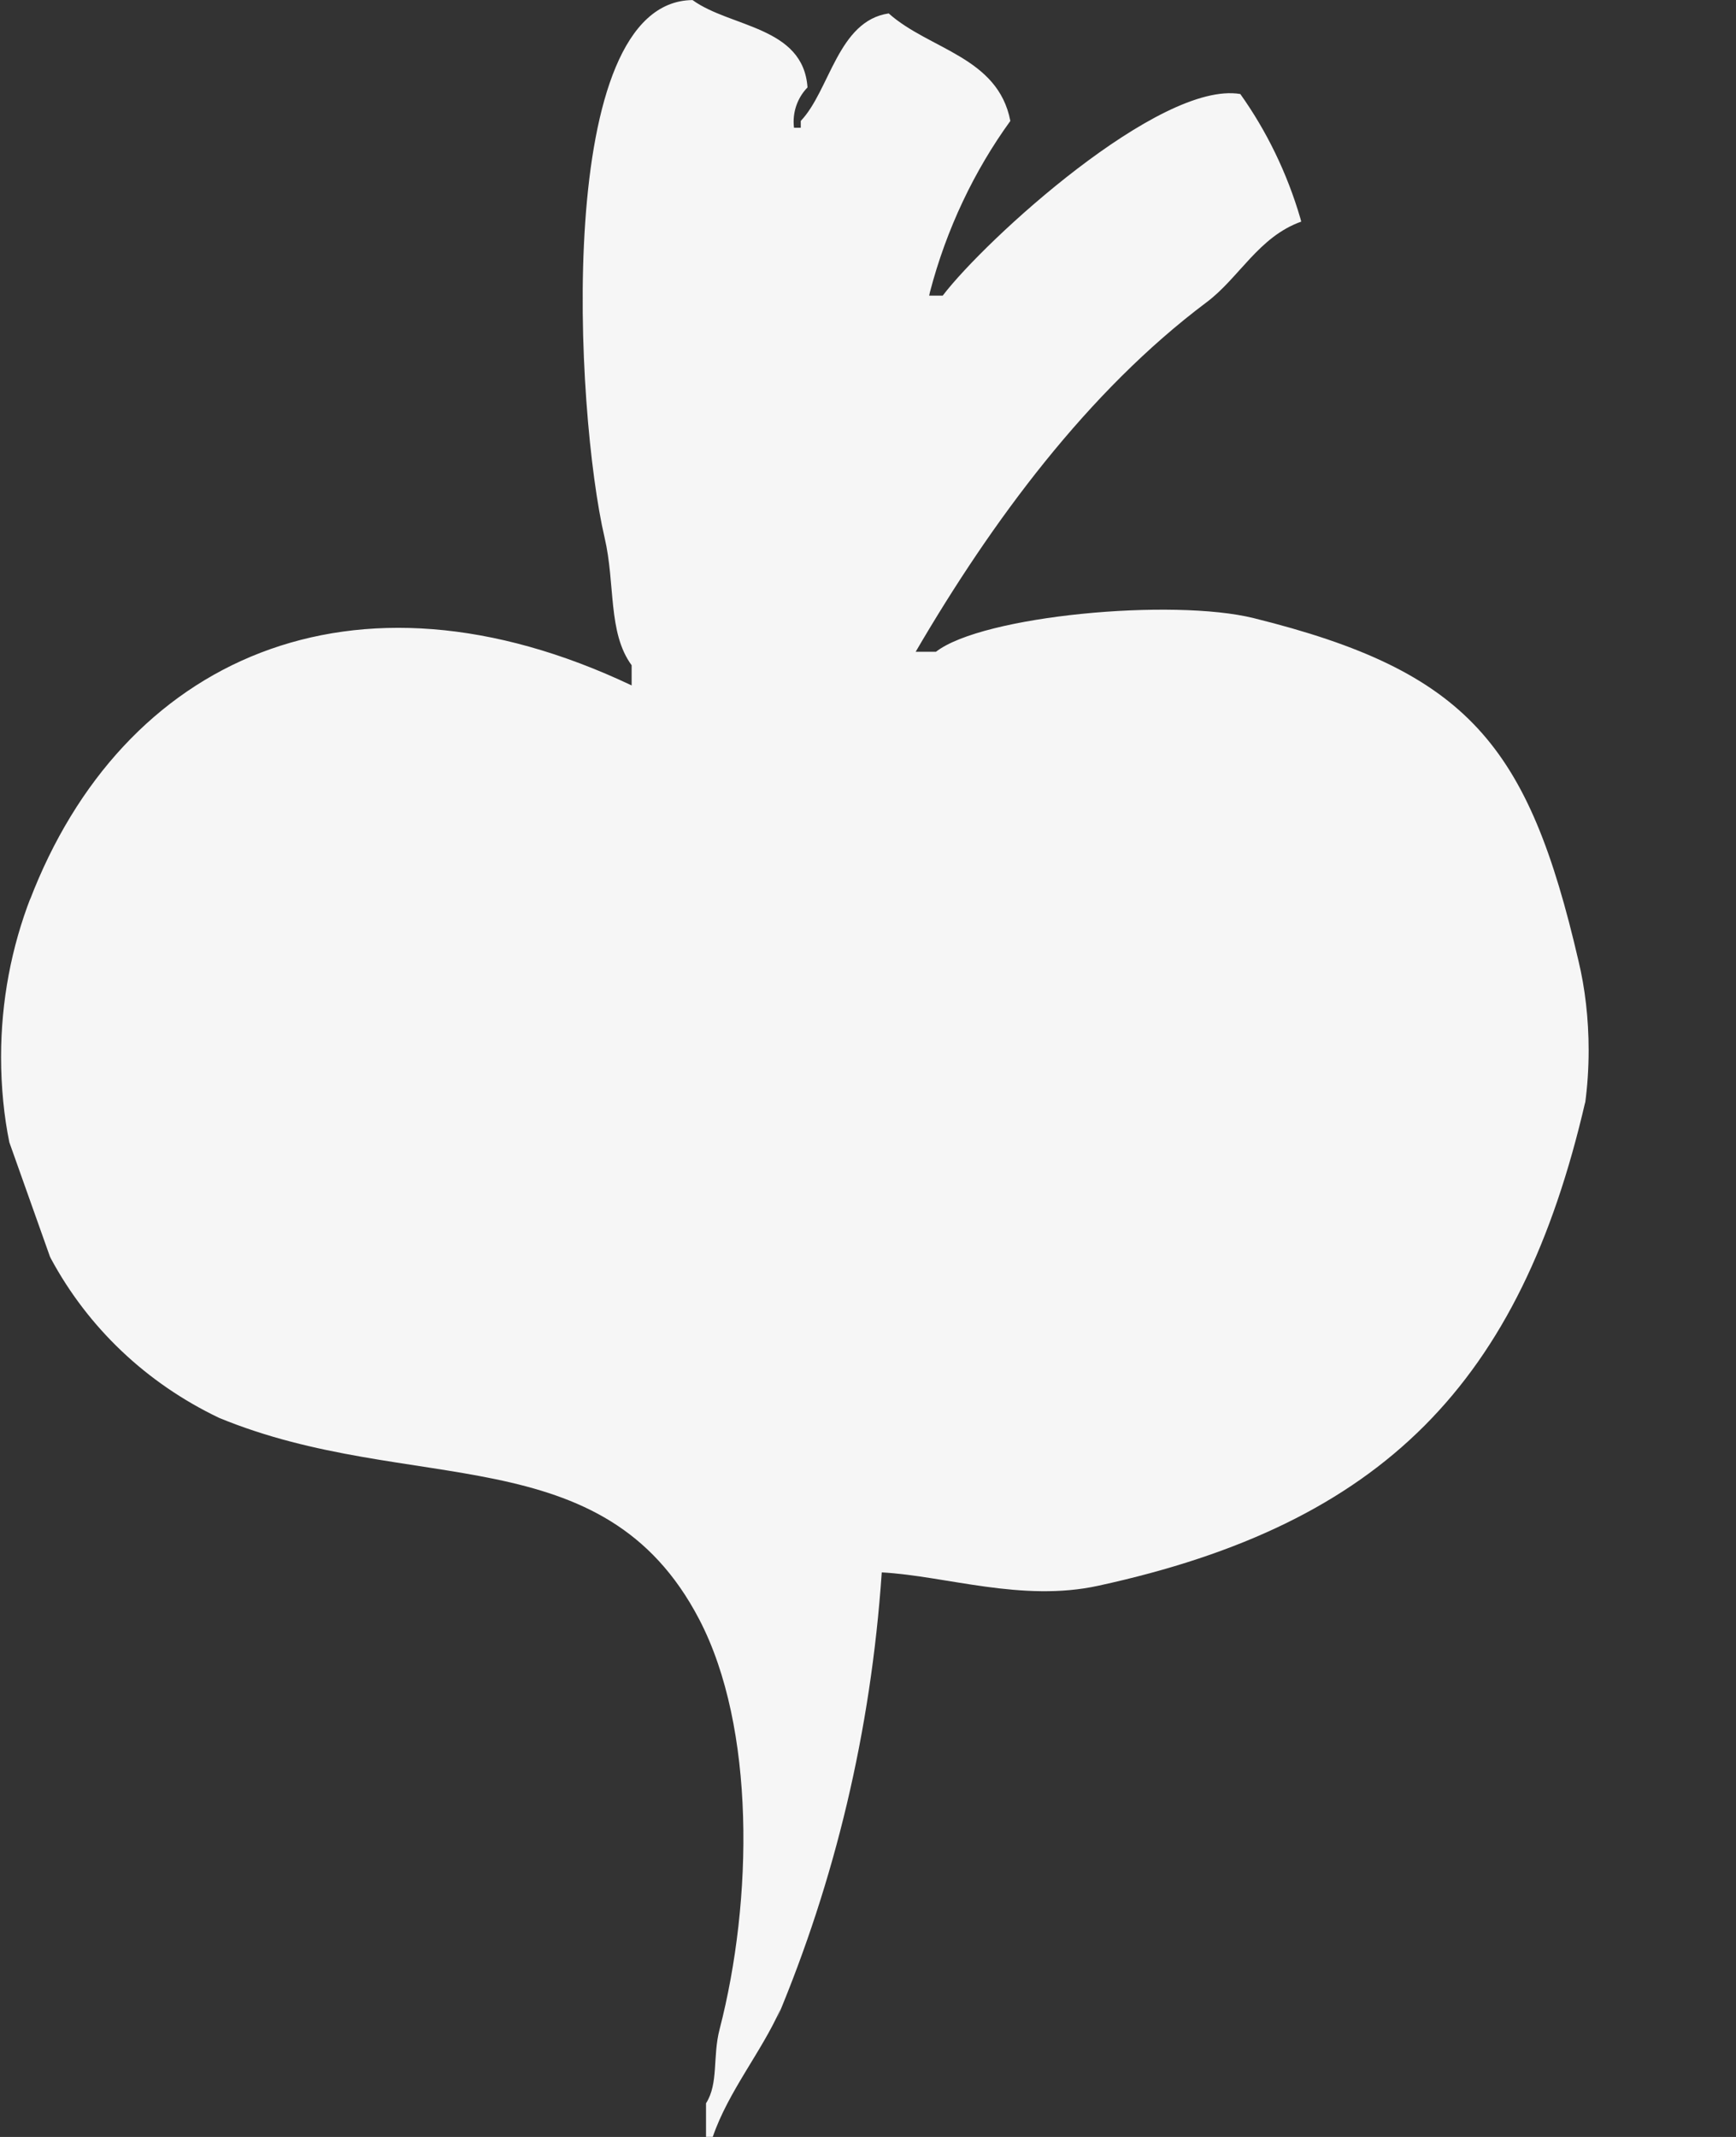 <!-- Generated by IcoMoon.io -->
<svg version="1.1" xmlns="http://www.w3.org/2000/svg" width="26" height="32" viewBox="0 0 26 32">
<rect x="0" y="0" width="26" height="32" fill="#333333" stroke="none"/>
<title>seo</title>
<path fill="#f6f6f6" d="M13.206 23.547c-0.164 2.396-0.706 4.621-1.569 6.679l0.051-0.138c-0.277 0.629-0.78 1.23-1.013 1.911h-0.101v-0.503c0.19-0.296 0.097-0.7 0.203-1.107 0.501-1.936 0.539-4.52-0.304-6.138-1.44-2.765-4.324-1.835-7.192-3.019-1.092-0.521-1.964-1.355-2.519-2.386l-0.014-0.029-0.608-1.711c-0.079-0.384-0.124-0.826-0.124-1.278 0-0.842 0.157-1.648 0.444-2.389l-0.015 0.045c1.381-3.614 4.832-5.204 9.015-3.22v-0.302c-0.359-0.489-0.242-1.215-0.405-1.911-0.438-1.875-0.775-8.030 1.317-8.050 0.568 0.412 1.658 0.393 1.722 1.308-0.129 0.133-0.208 0.315-0.208 0.515 0 0.031 0.002 0.062 0.006 0.093l-0-0.004h0.101v-0.102c0.436-0.458 0.556-1.498 1.317-1.61 0.608 0.542 1.637 0.65 1.822 1.61-0.54 0.745-0.958 1.619-1.204 2.562l-0.012 0.054h0.203c0.635-0.834 3.25-3.223 4.457-3.019 0.39 0.547 0.702 1.183 0.901 1.867l0.011 0.044c-0.638 0.227-0.931 0.844-1.418 1.208-1.778 1.333-3.214 3.277-4.356 5.233h0.304c0.697-0.542 3.544-0.805 4.761-0.503 3.21 0.796 4.112 1.898 4.862 5.132 0.097 0.402 0.152 0.863 0.152 1.337 0 0.274-0.018 0.543-0.054 0.807l0.003-0.031c-0.97 4.196-3.018 6.315-7.293 7.244-1.143 0.25-2.282-0.147-3.242-0.2z"></path>
</svg>
